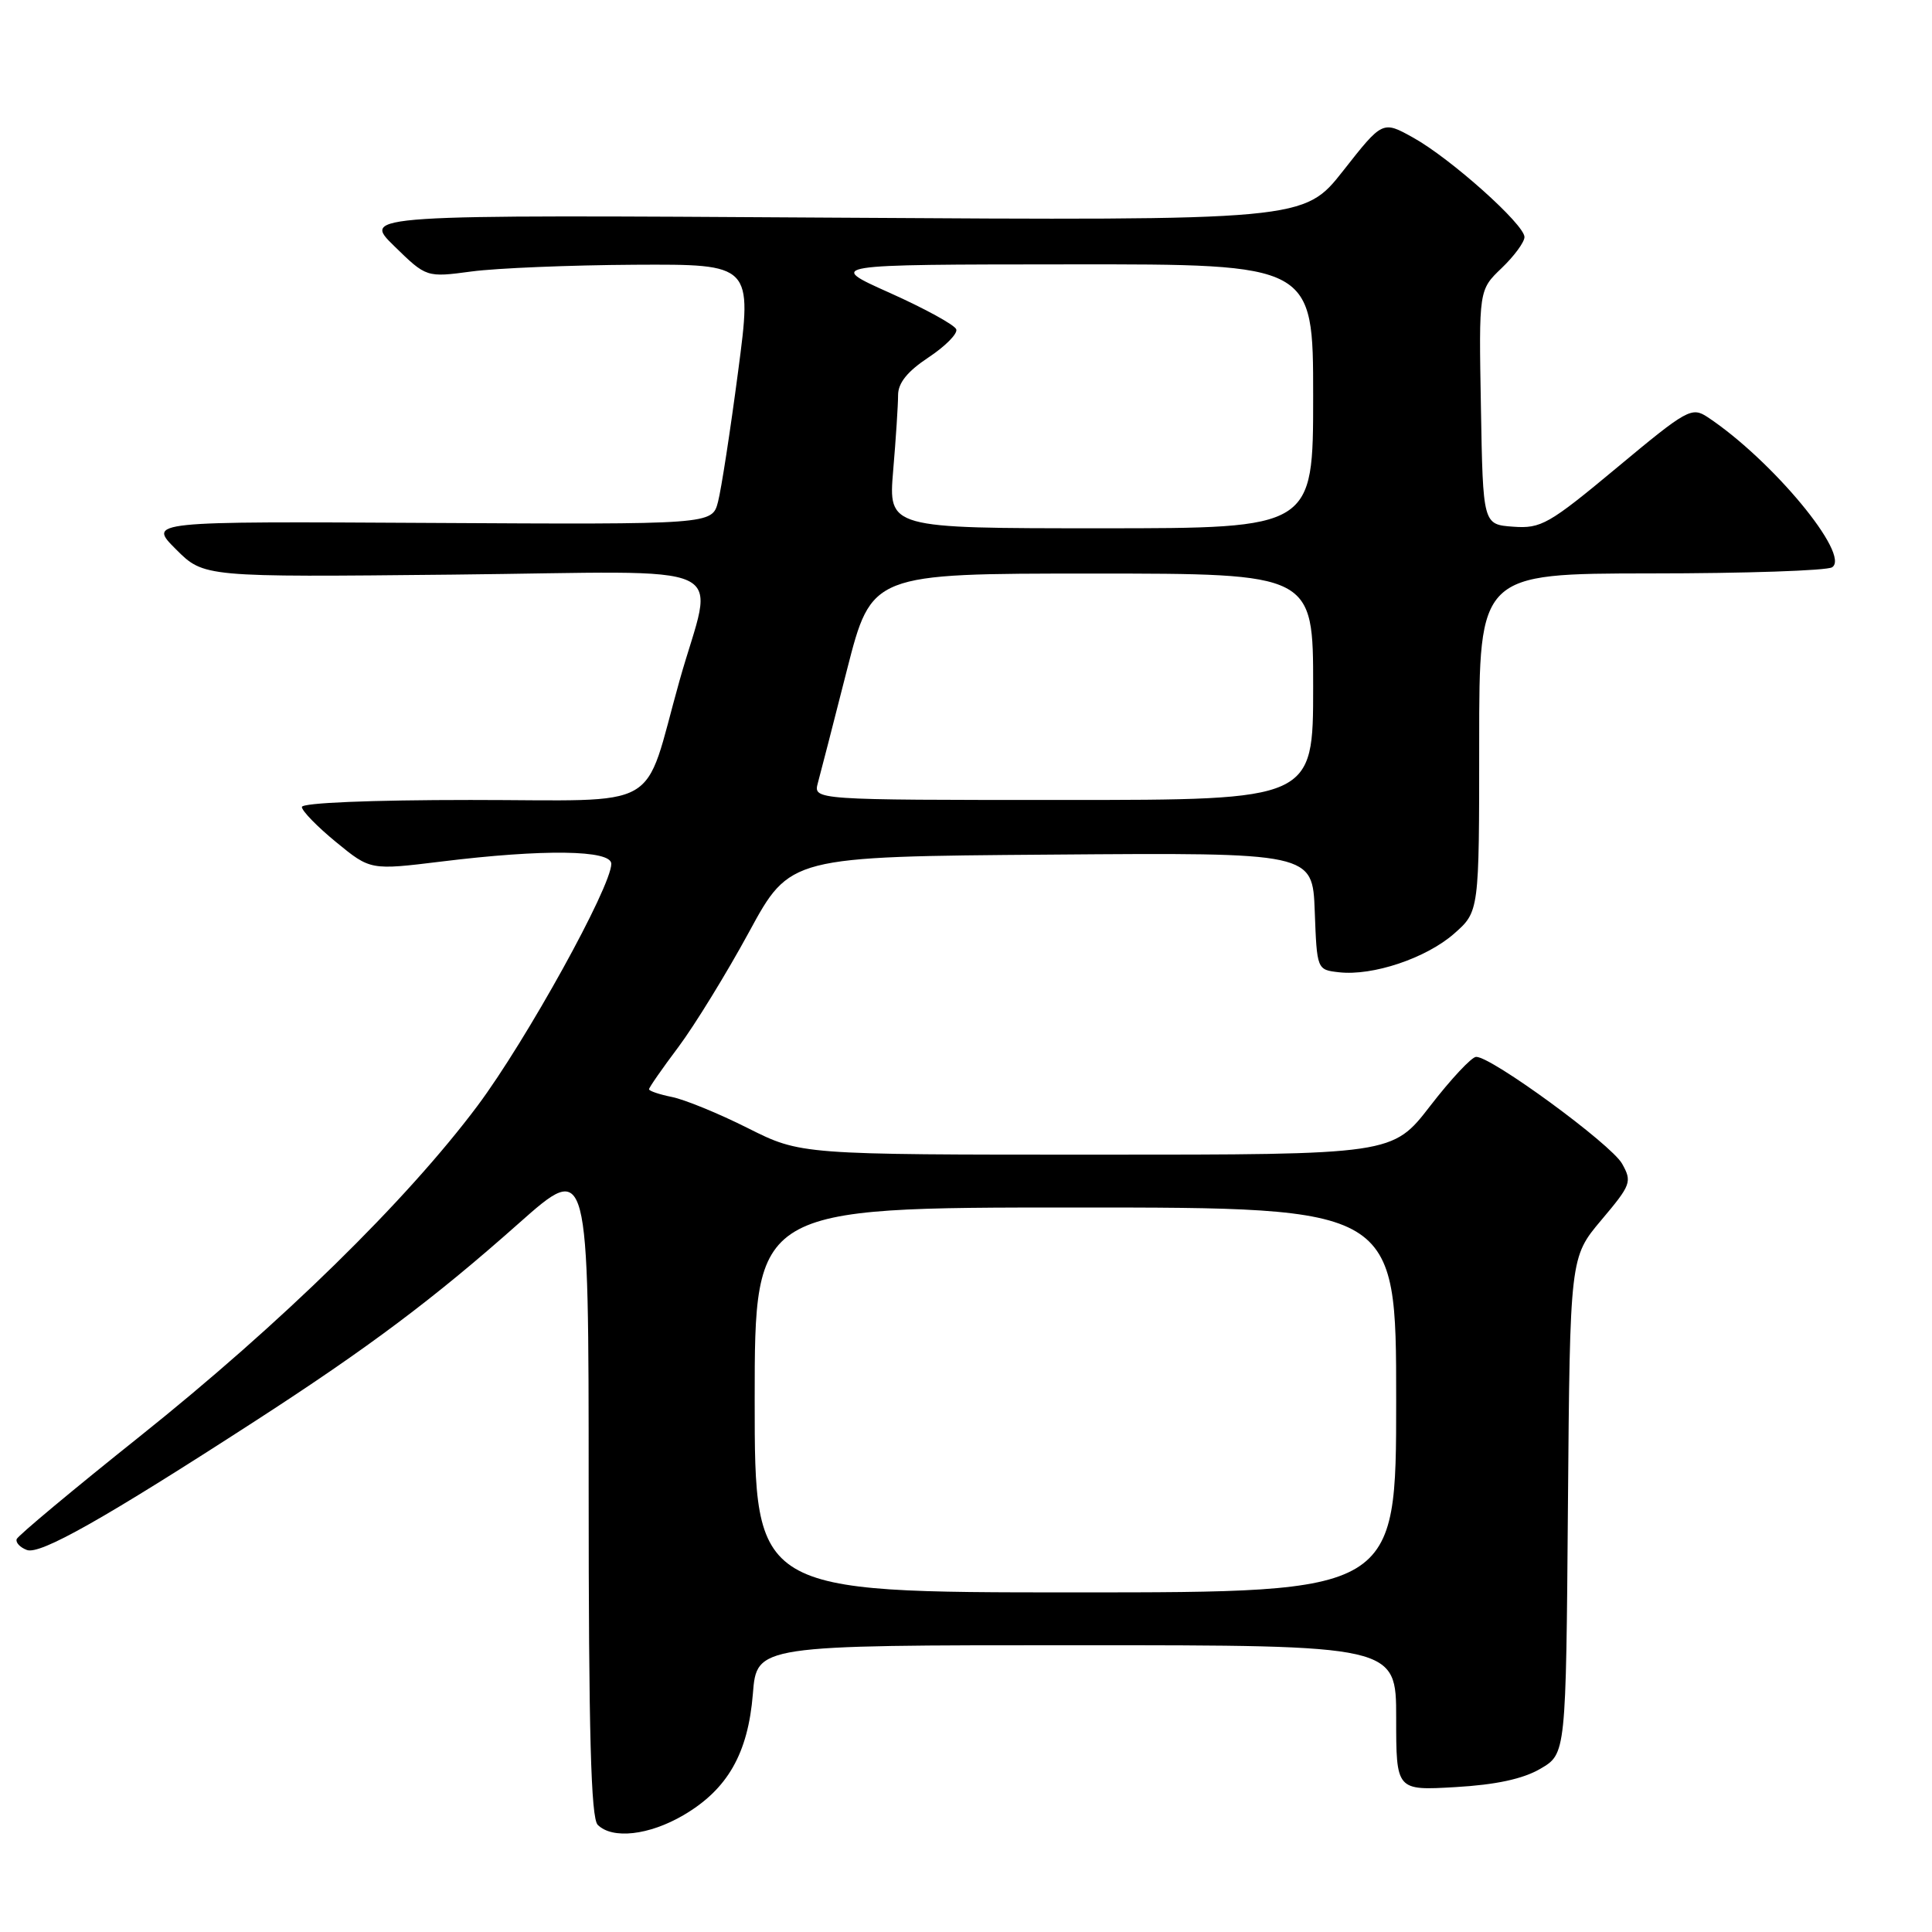 <?xml version="1.0" encoding="UTF-8" standalone="no"?>
<!DOCTYPE svg PUBLIC "-//W3C//DTD SVG 1.1//EN" "http://www.w3.org/Graphics/SVG/1.1/DTD/svg11.dtd" >
<svg xmlns="http://www.w3.org/2000/svg" xmlns:xlink="http://www.w3.org/1999/xlink" version="1.1" viewBox="0 0 256 256">
 <g >
 <path fill="currentColor"
d=" M 90.58 240.51 C 96.41 237.09 99.12 232.34 99.76 224.44 C 100.27 218.00 100.27 218.00 142.64 218.00 C 185.00 218.00 185.00 218.00 185.00 227.63 C 185.00 237.26 185.00 237.26 192.86 236.80 C 198.22 236.49 201.80 235.72 204.11 234.37 C 207.50 232.39 207.50 232.39 207.76 199.49 C 208.03 166.60 208.03 166.60 212.19 161.66 C 216.13 156.99 216.28 156.59 214.93 154.19 C 213.47 151.60 197.58 139.97 195.59 140.04 C 194.99 140.06 192.26 142.98 189.51 146.54 C 184.52 153.00 184.52 153.00 145.32 153.00 C 106.11 153.00 106.11 153.00 99.11 149.49 C 95.26 147.55 90.73 145.70 89.05 145.36 C 87.37 145.02 86.00 144.56 86.00 144.33 C 86.00 144.10 87.76 141.57 89.91 138.71 C 92.05 135.84 96.26 129.00 99.25 123.50 C 104.68 113.50 104.68 113.50 139.30 113.24 C 173.92 112.97 173.92 112.97 174.21 120.74 C 174.50 128.49 174.50 128.50 177.42 128.83 C 181.89 129.34 188.96 126.97 192.67 123.72 C 196.00 120.79 196.00 120.79 196.00 98.40 C 196.00 76.00 196.00 76.00 218.75 75.98 C 231.26 75.98 242.07 75.61 242.76 75.17 C 245.28 73.57 234.83 60.96 226.28 55.28 C 224.16 53.88 223.57 54.20 214.28 61.94 C 205.22 69.48 204.20 70.06 200.50 69.79 C 196.50 69.50 196.50 69.50 196.23 53.96 C 195.95 38.42 195.95 38.42 198.98 35.52 C 200.64 33.93 202.00 32.08 202.00 31.41 C 202.00 29.74 192.21 20.99 187.26 18.24 C 183.20 15.98 183.20 15.98 177.99 22.61 C 172.78 29.23 172.78 29.23 110.38 28.84 C 47.98 28.45 47.98 28.45 52.24 32.61 C 56.50 36.77 56.50 36.77 62.50 35.97 C 65.80 35.53 75.52 35.13 84.09 35.08 C 99.68 35.00 99.68 35.00 97.80 49.25 C 96.77 57.09 95.57 64.85 95.14 66.50 C 94.36 69.50 94.36 69.50 56.99 69.29 C 19.61 69.08 19.61 69.08 23.31 72.78 C 27.01 76.48 27.01 76.48 60.01 76.14 C 98.40 75.74 94.60 73.96 90.04 90.19 C 85.09 107.82 88.28 106.00 62.34 106.00 C 49.18 106.00 40.00 106.38 40.00 106.93 C 40.00 107.45 42.04 109.54 44.54 111.59 C 49.08 115.31 49.08 115.31 58.48 114.16 C 72.01 112.49 81.00 112.61 81.00 114.46 C 81.00 117.50 69.74 137.86 63.29 146.50 C 53.85 159.12 37.25 175.38 18.50 190.35 C 9.70 197.37 2.37 203.49 2.21 203.94 C 2.05 204.39 2.65 205.04 3.56 205.38 C 5.30 206.05 13.76 201.27 33.88 188.25 C 48.84 178.57 57.50 172.08 68.75 162.09 C 78.00 153.89 78.00 153.89 78.00 197.24 C 78.00 229.63 78.30 240.90 79.20 241.80 C 81.14 243.74 86.01 243.19 90.58 240.51 Z  M 100.00 185.50 C 100.00 160.00 100.00 160.00 142.50 160.00 C 185.00 160.00 185.00 160.00 185.00 185.50 C 185.00 211.00 185.00 211.00 142.50 211.00 C 100.00 211.00 100.00 211.00 100.00 185.50 Z  M 108.37 103.75 C 108.71 102.51 110.45 95.76 112.23 88.75 C 115.49 76.00 115.49 76.00 144.74 76.00 C 174.00 76.00 174.00 76.00 174.00 91.00 C 174.00 106.00 174.00 106.00 140.88 106.00 C 107.77 106.00 107.77 106.00 108.37 103.75 Z  M 118.35 62.35 C 118.71 58.14 119.00 53.65 119.00 52.36 C 119.00 50.74 120.24 49.21 123.03 47.36 C 125.25 45.89 126.91 44.22 126.71 43.64 C 126.52 43.07 122.57 40.90 117.93 38.82 C 109.50 35.05 109.50 35.05 141.75 35.03 C 174.00 35.00 174.00 35.00 174.00 52.50 C 174.00 70.00 174.00 70.00 145.85 70.00 C 117.71 70.00 117.71 70.00 118.35 62.35 Z "/>
</g>
</svg>